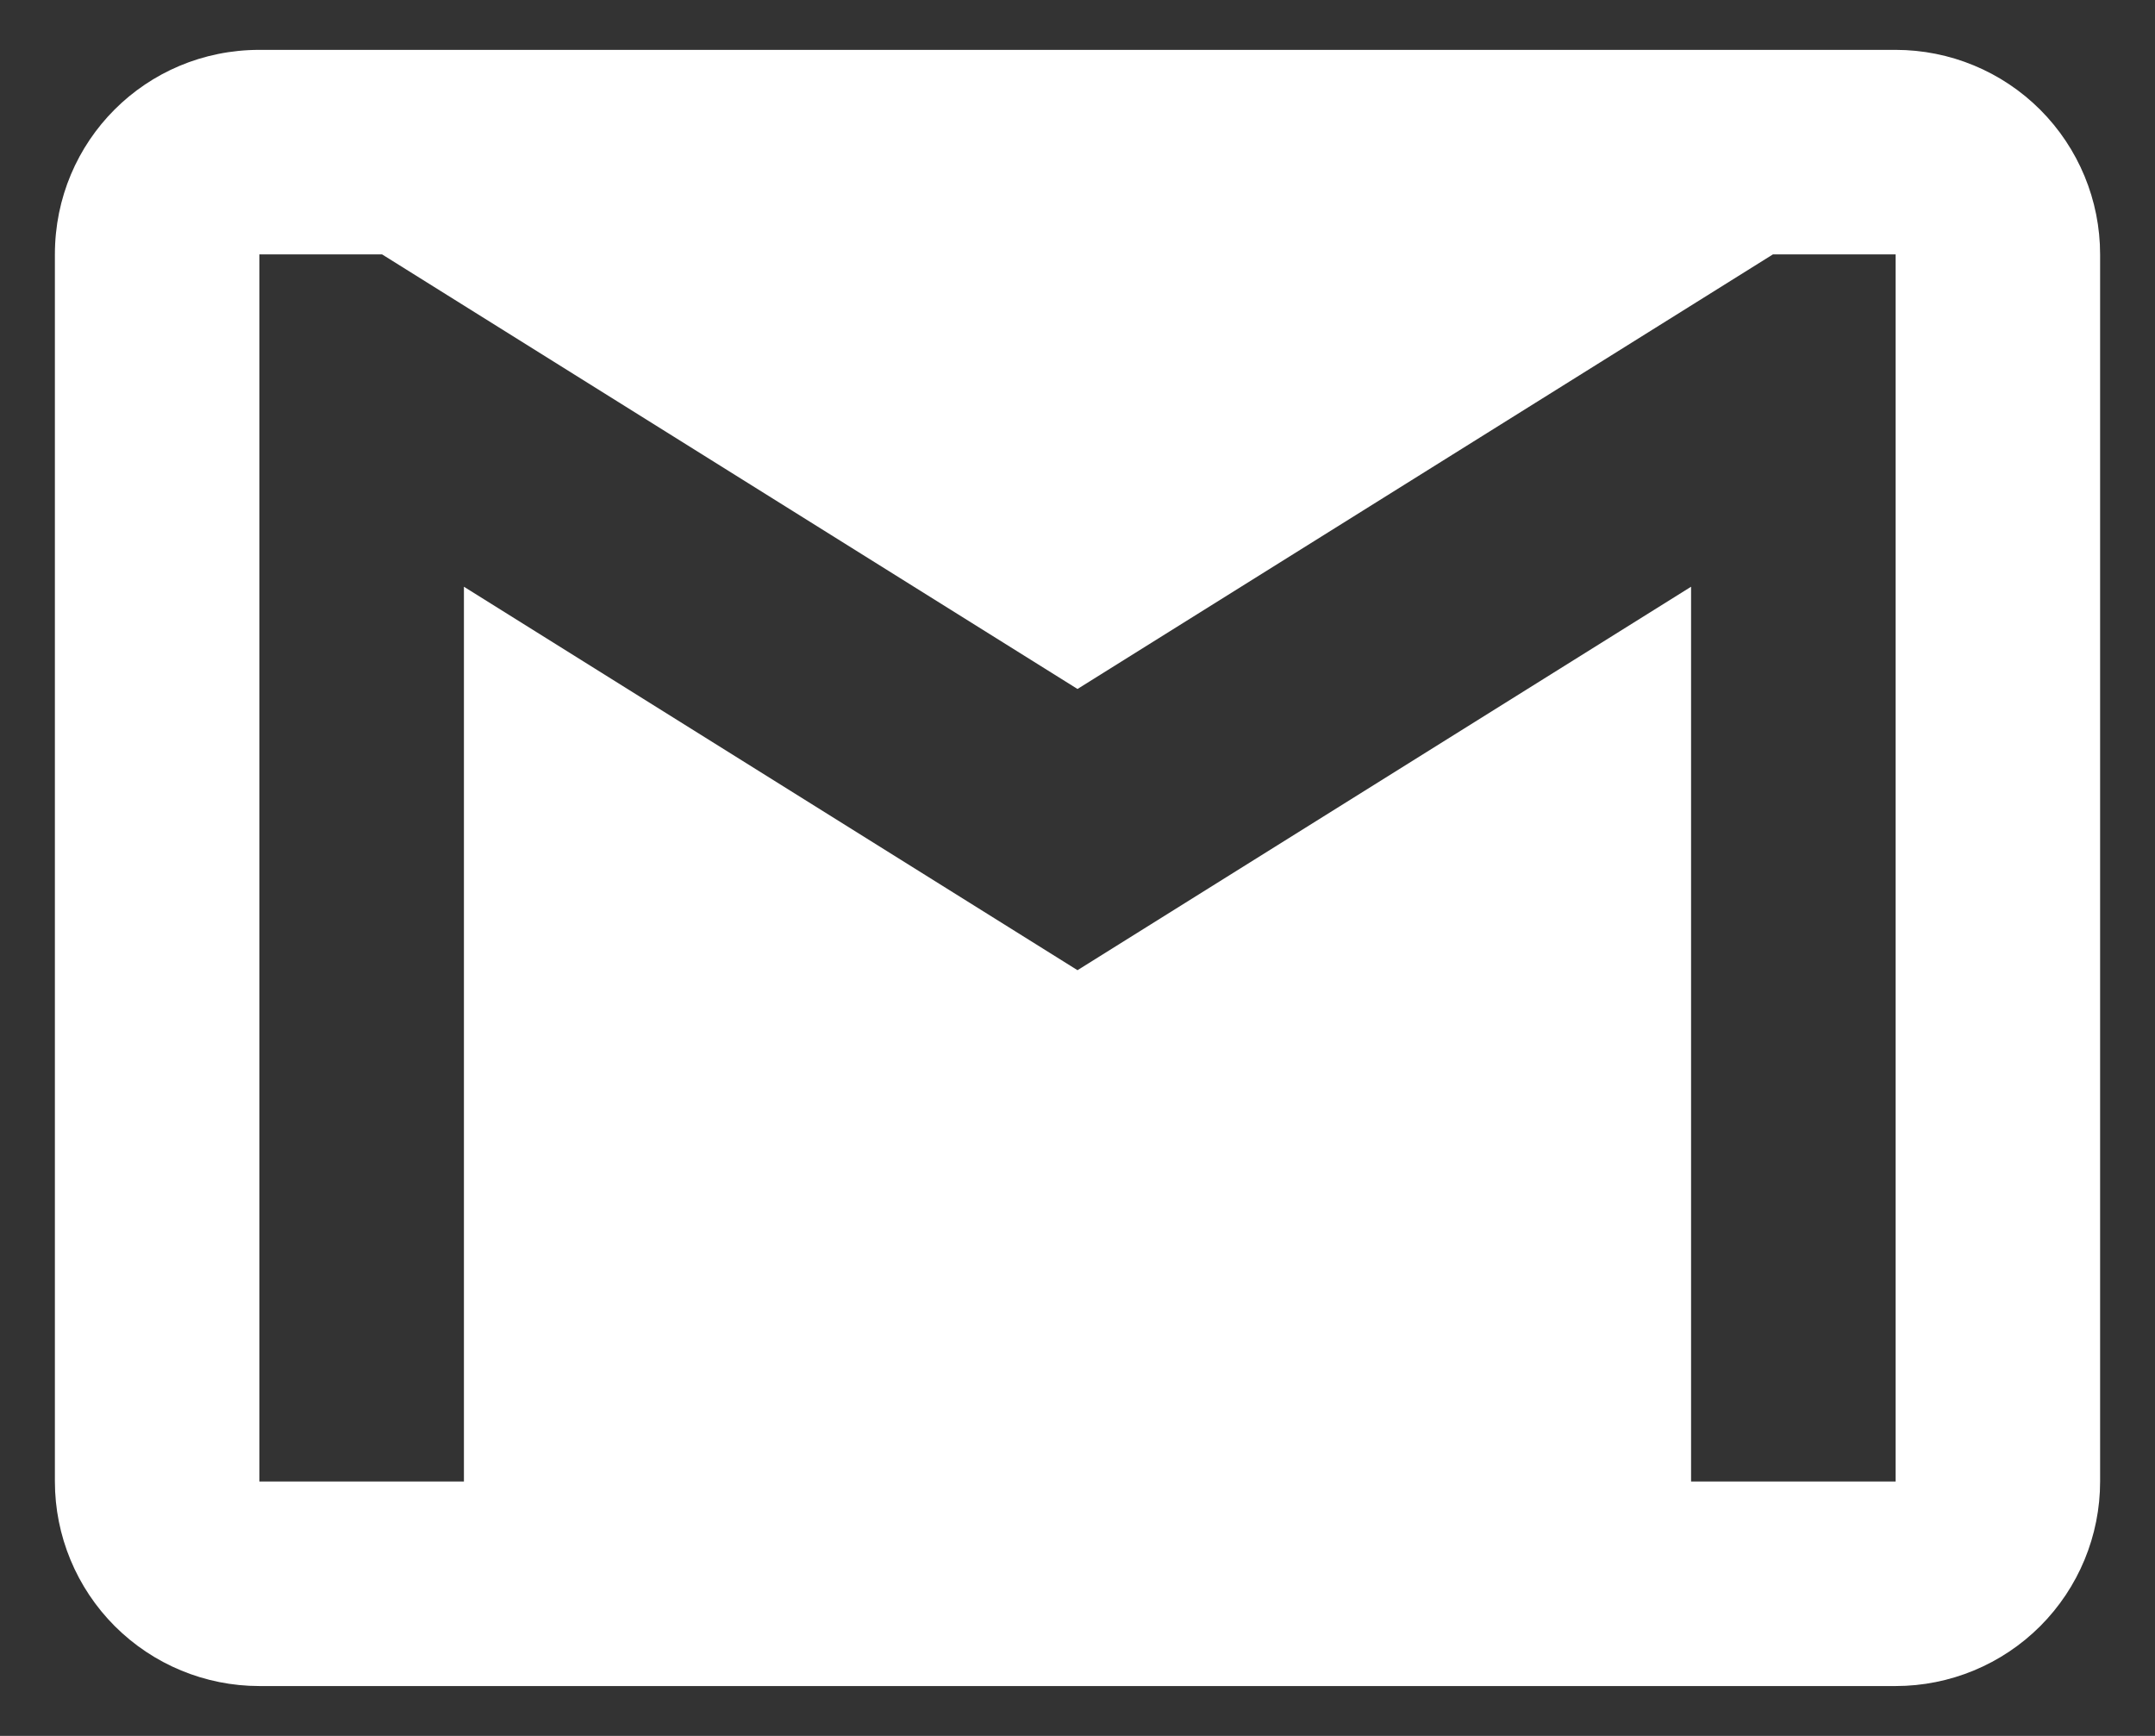 <svg width="36" height="29" viewBox="0 0 36 29" fill="none" xmlns="http://www.w3.org/2000/svg">
<rect x="0" y="0" width="36" height="29" fill="#333333" stroke="none"/>
<path d="M31.667 24.75H28.25V9.802L18 16.208L7.75 9.802V24.75H4.333V4.25H6.383L18 11.51L29.617 4.25H31.667M31.667 0.833H4.333C2.437 0.833 0.917 2.354 0.917 4.25V24.75C0.917 25.656 1.277 26.525 1.917 27.166C2.558 27.807 3.427 28.167 4.333 28.167H31.667C32.573 28.167 33.442 27.807 34.083 27.166C34.723 26.525 35.083 25.656 35.083 24.75V4.25C35.083 3.344 34.723 2.475 34.083 1.834C33.442 1.193 32.573 0.833 31.667 0.833Z" fill="white"/>
</svg>

